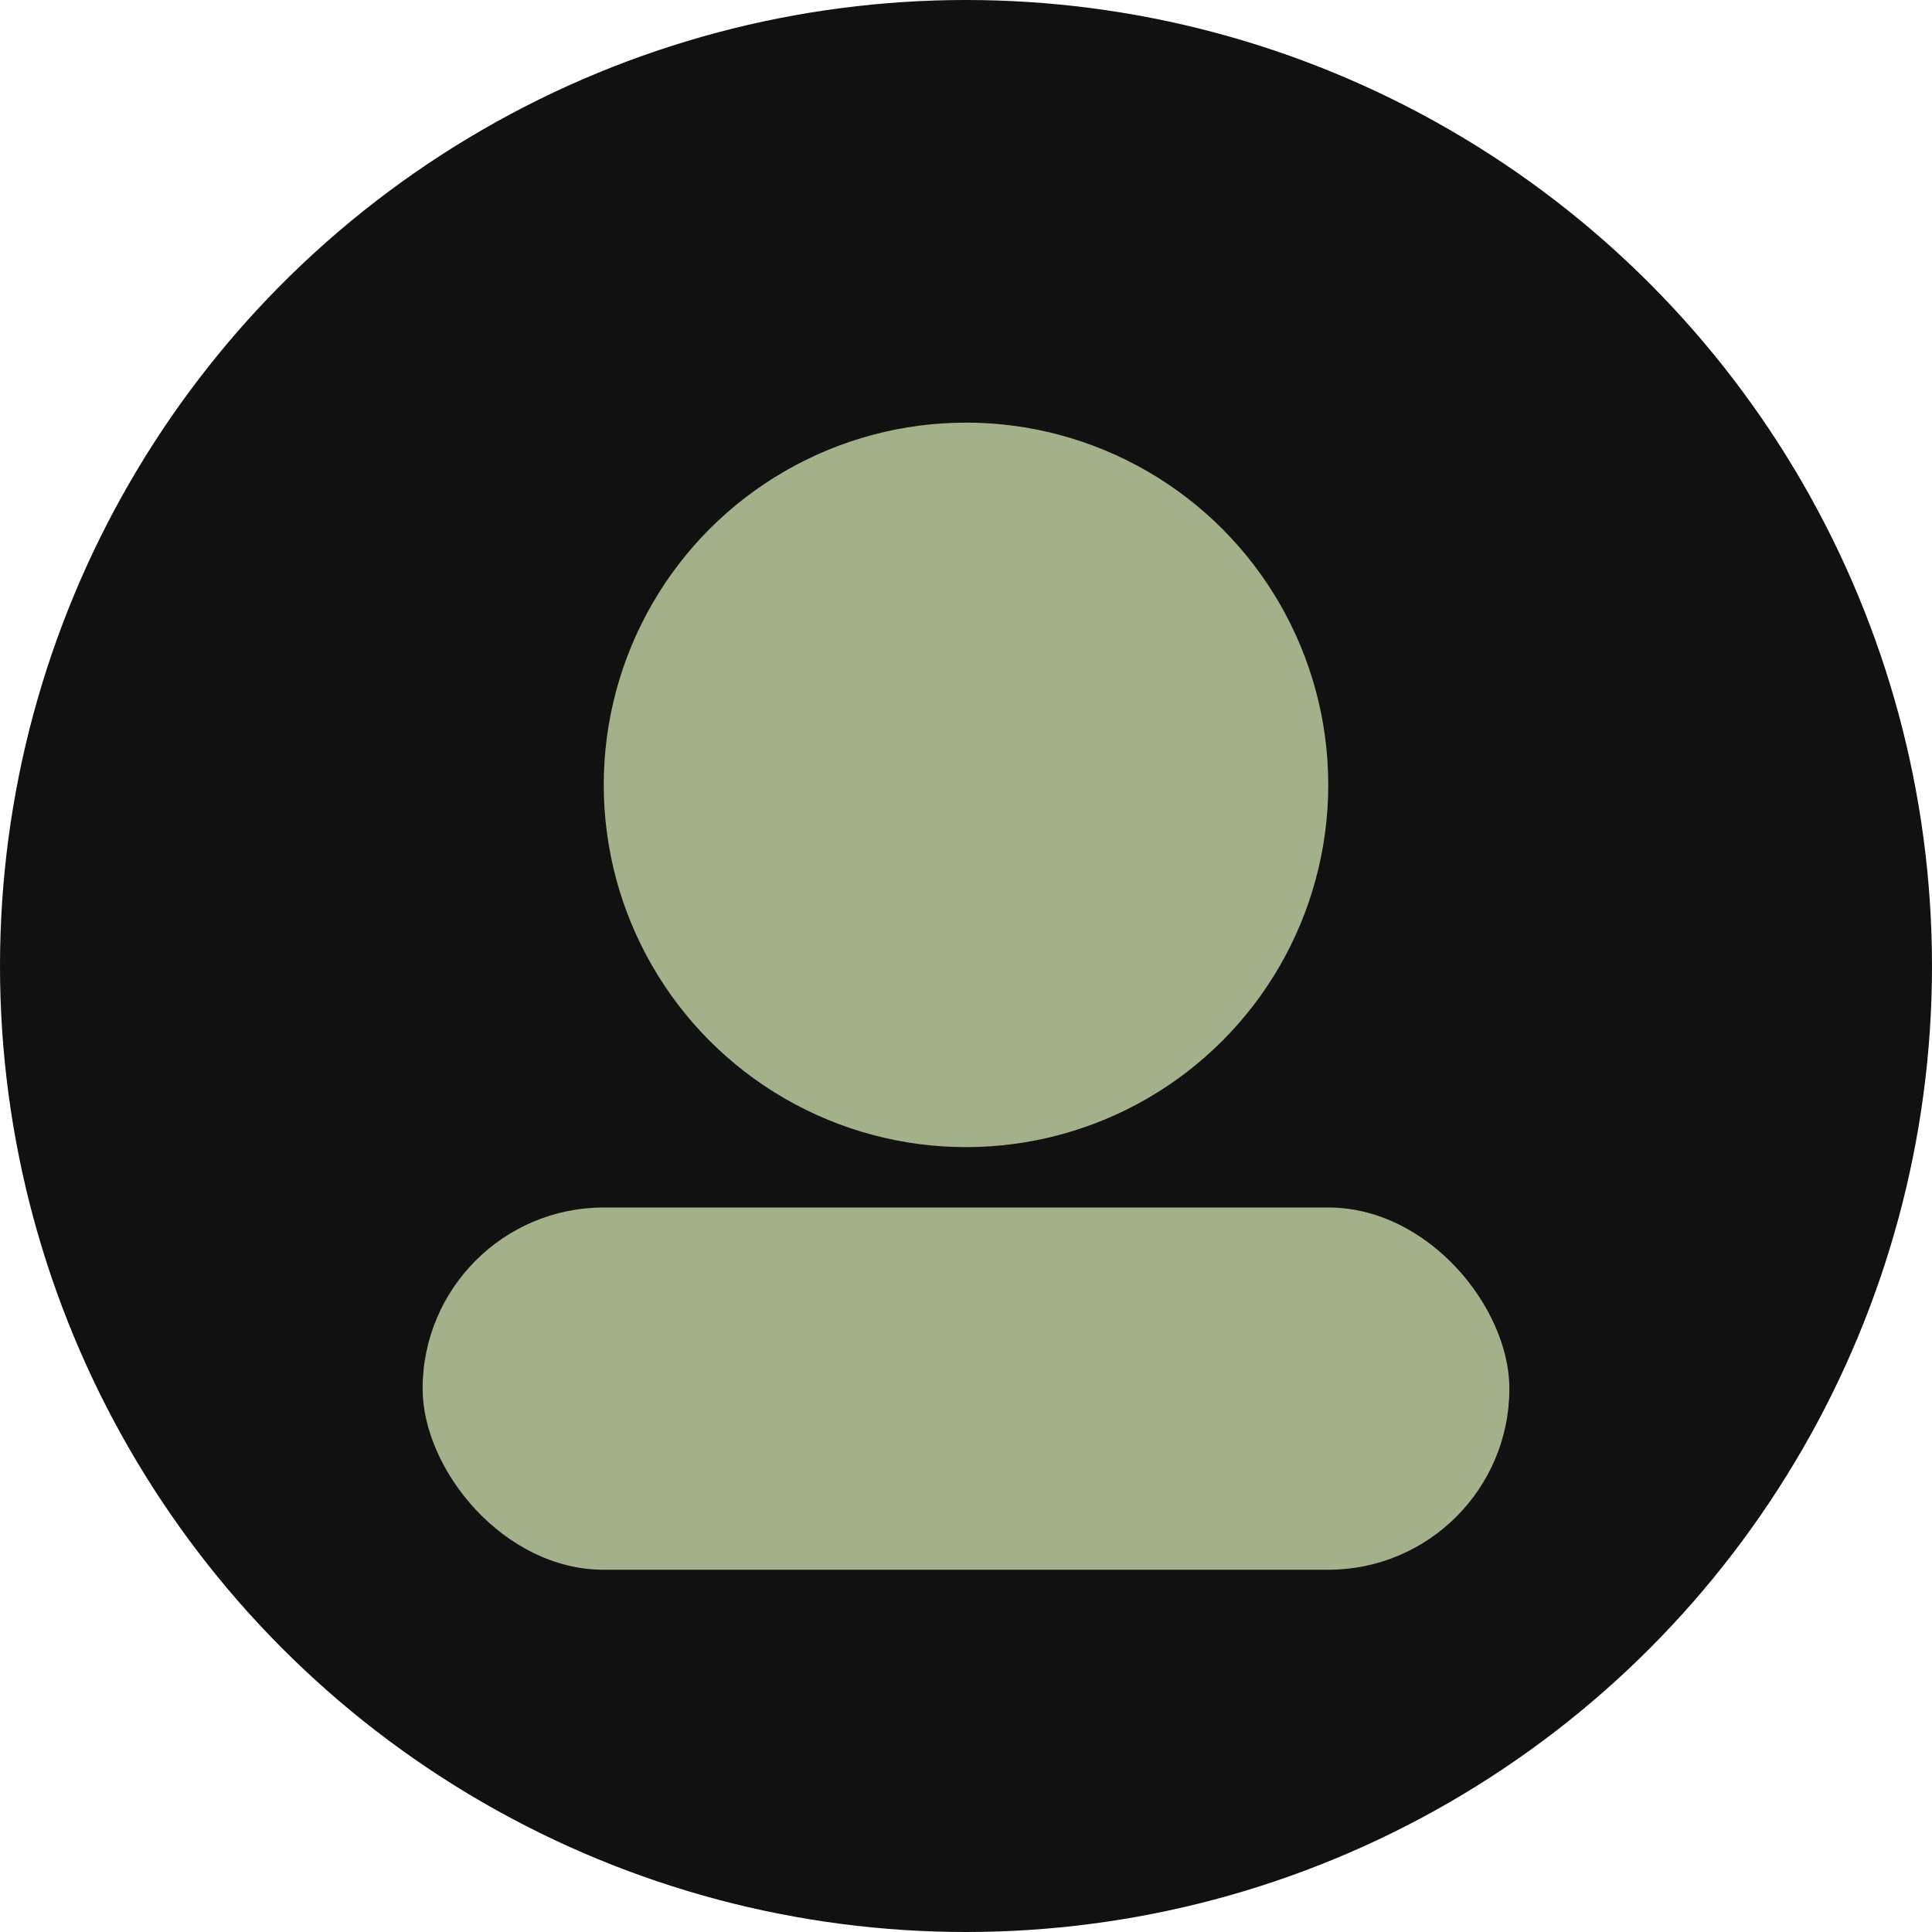 <svg width="64" height="64" viewBox="0 0 64 64" xmlns="http://www.w3.org/2000/svg">
  <circle cx="32" cy="32" r="32" fill="#111111"/>
  <circle cx="32" cy="26" r="12" fill="#A3B18A"/>
  <rect x="14" y="40" width="36" height="12" rx="6" fill="#A3B18A"/>
</svg>
